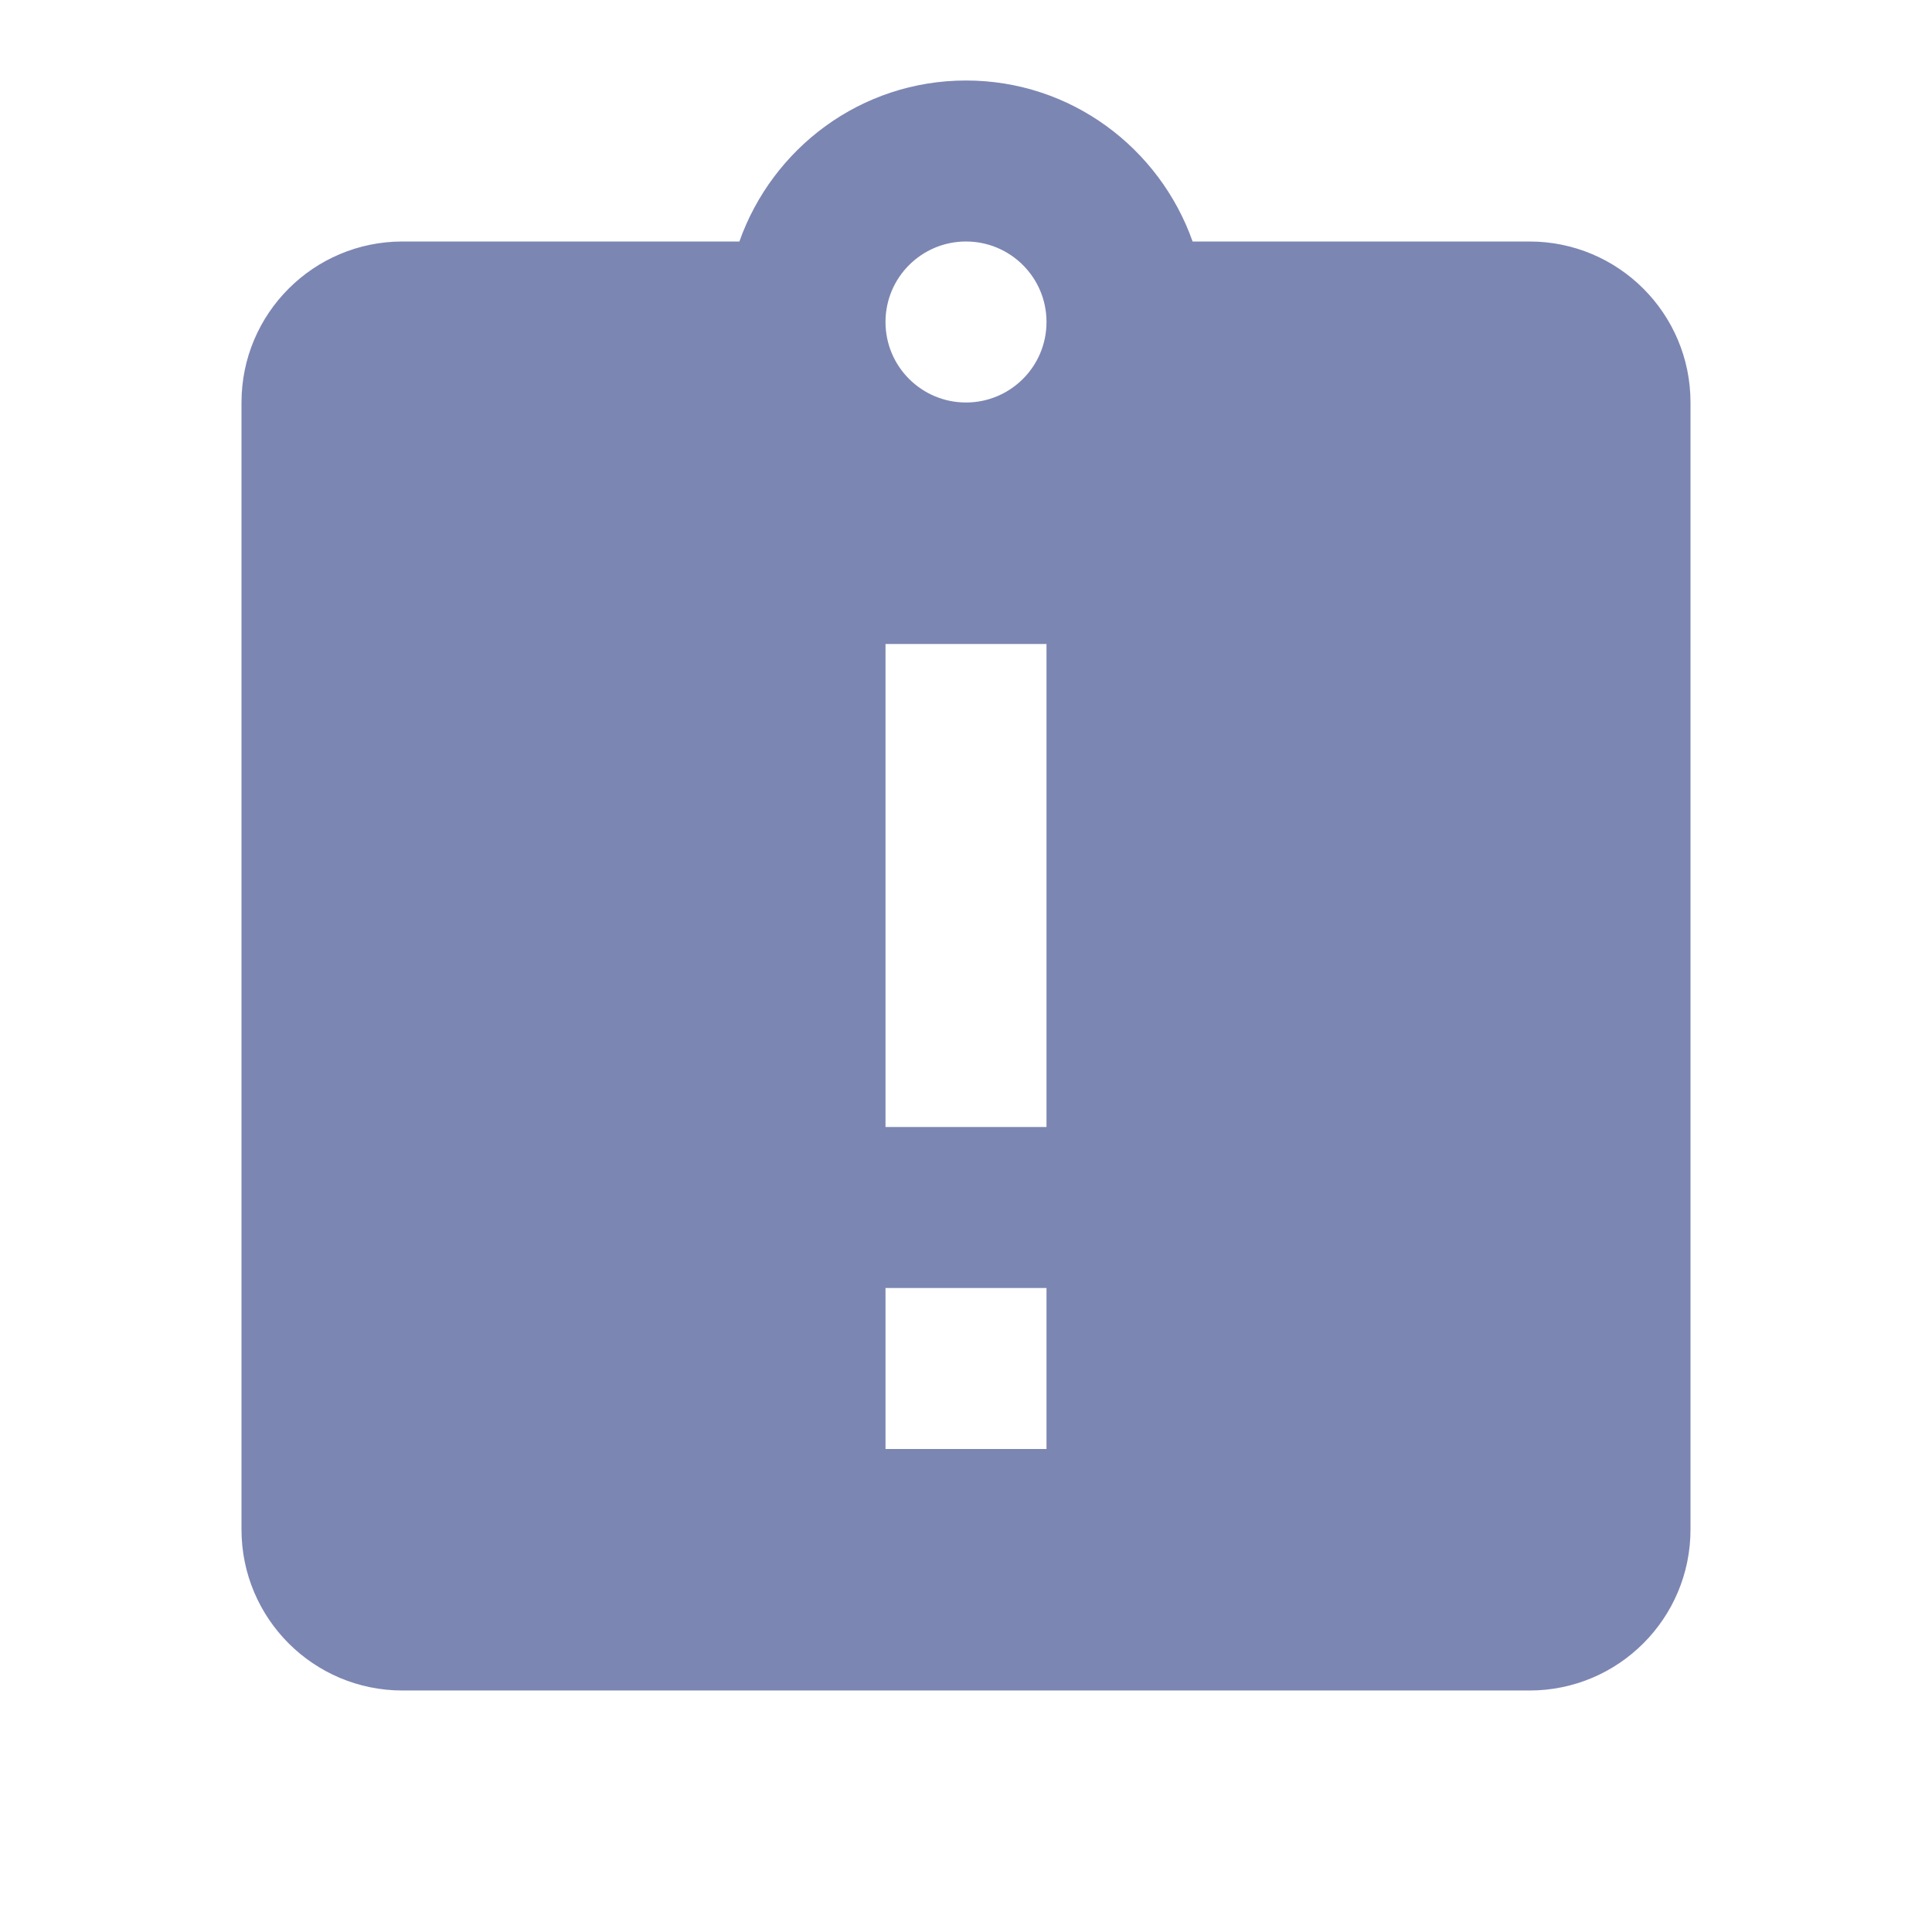 <svg fill="#7c86b2" xmlns="http://www.w3.org/2000/svg" width="48" height="48" viewBox="0 0 48 48"><path d="M38 6h-8.37c-.82-2.32-3.02-4-5.63-4s-4.81 1.68-5.63 4H10c-2.21 0-4 1.79-4 4v28c0 2.21 1.79 4 4 4h28c2.21 0 4-1.79 4-4V10c0-2.21-1.79-4-4-4zM26 36h-4v-4h4v4zm0-8h-4V16h4v12zm-2-18c-1.1 0-2-.89-2-2s.9-2 2-2 2 .89 2 2-.9 2-2 2z"/></svg>